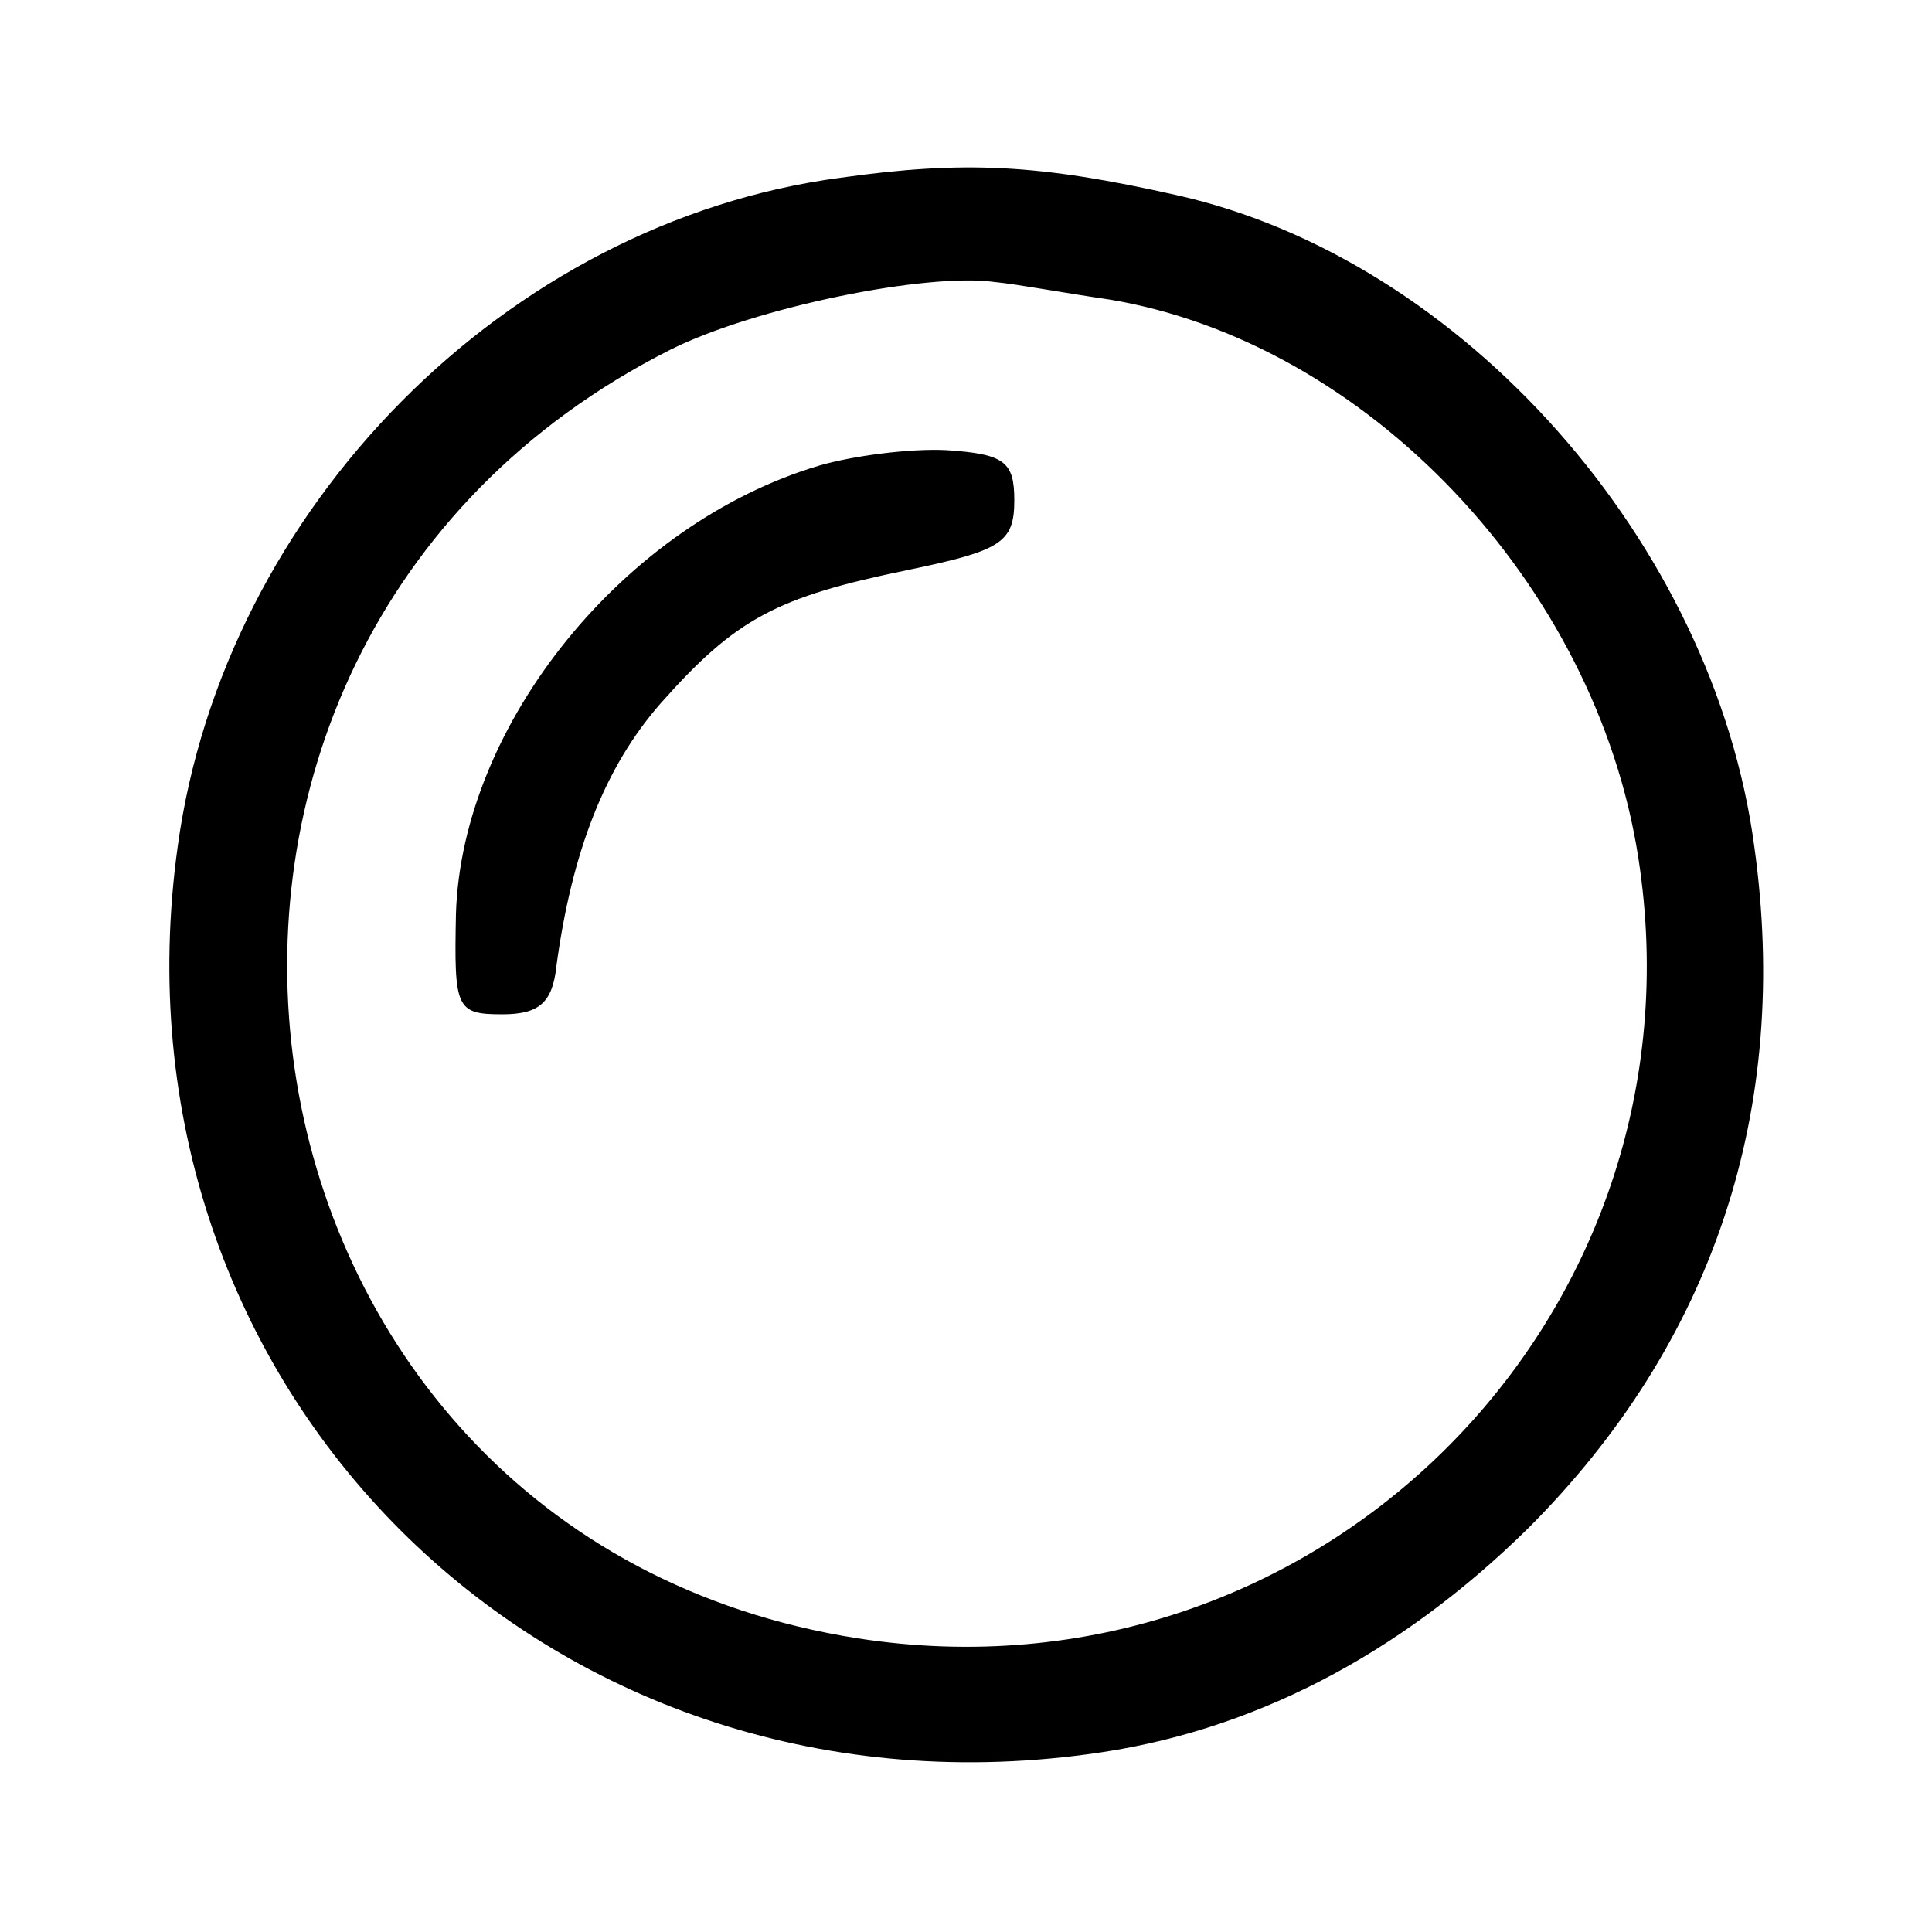 <?xml version="1.0" standalone="no"?>
<!DOCTYPE svg PUBLIC "-//W3C//DTD SVG 20010904//EN"
 "http://www.w3.org/TR/2001/REC-SVG-20010904/DTD/svg10.dtd">
<svg version="1.0" xmlns="http://www.w3.org/2000/svg"
 width="100pt" height="100pt" viewBox="0 0 100 100"
 preserveAspectRatio="xMidYMid meet">

<g transform="translate(0,100) scale(0.1,-0.1)"
fill="#000000" stroke="none">
<path d="M435 908 c-173 -23 -319 -171 -343 -346 -39 -280 190 -508 471 -470
84 11 161 51 228 117 96 96 136 217 117 353 -21 157 -151 304 -299 337 -71 16
-110 18 -174 9z m139 -63 c133 -22 252 -147 274 -289 37 -238 -166 -441 -404
-404 -339 53 -406 511 -97 667 44 22 133 40 168 35 11 -1 38 -6 59 -9z"/>
<path d="M424 759 c-101 -30 -185 -134 -188 -232 -1 -49 0 -52 24 -52 19 0 26
6 28 25 8 59 25 103 54 136 39 44 60 55 128 69 48 10 55 14 55 36 0 20 -5 24
-35 26 -19 1 -49 -3 -66 -8z"/>
</g>
</svg>
